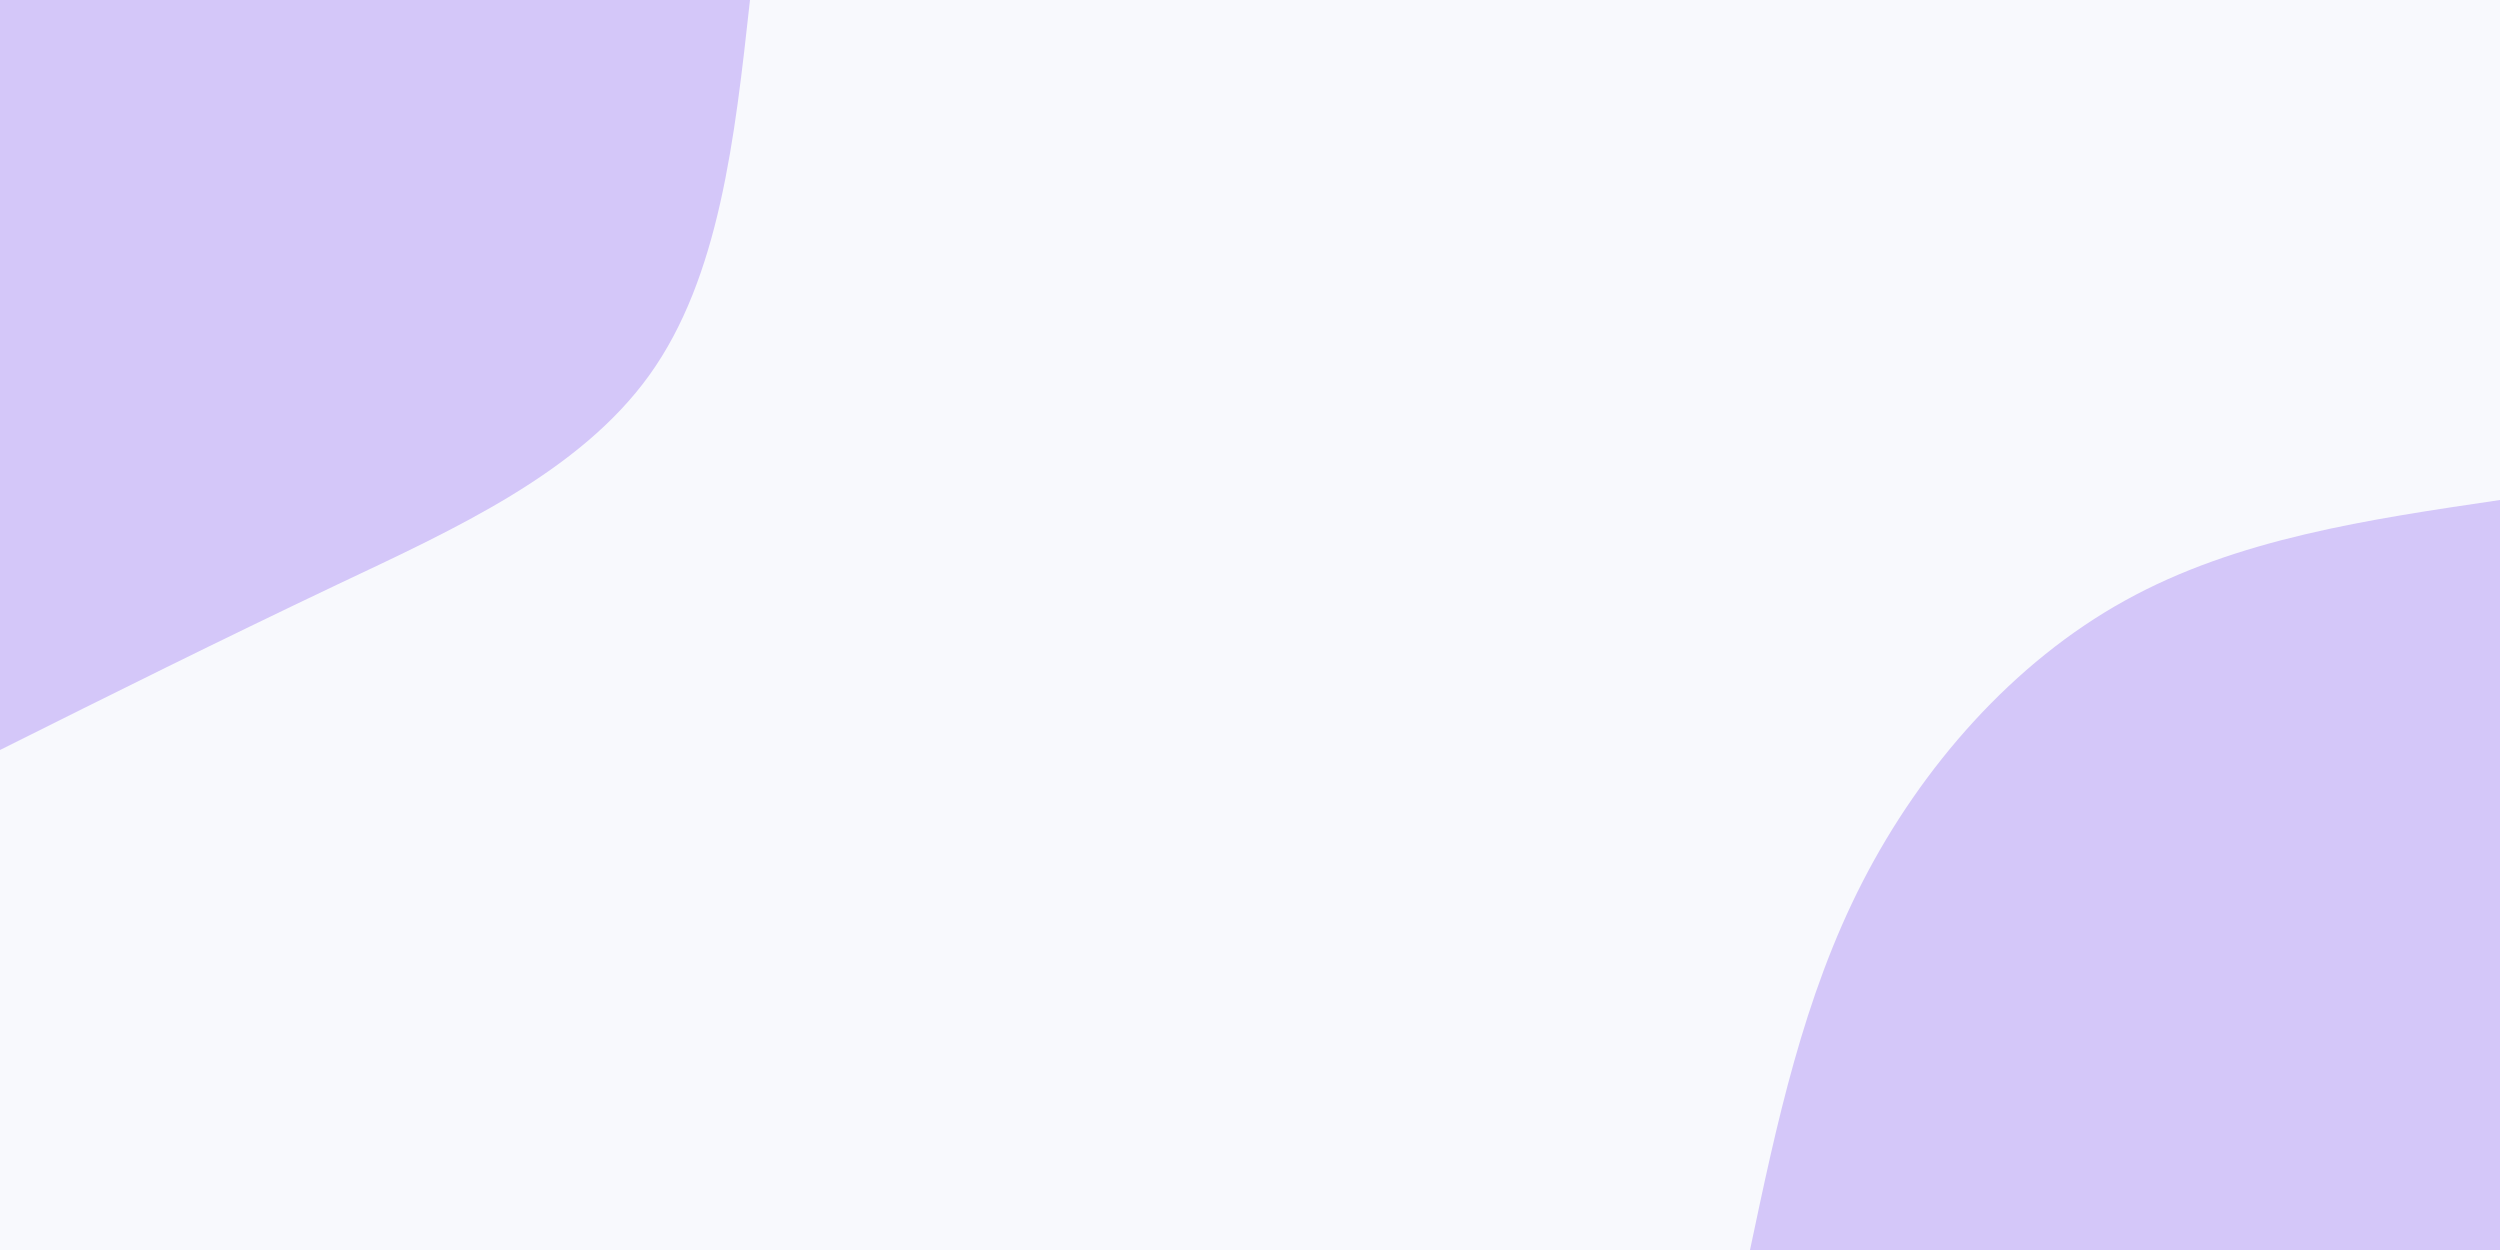 <svg id="visual" viewBox="0 0 900 450" width="900" height="450" xmlns="http://www.w3.org/2000/svg" xmlns:xlink="http://www.w3.org/1999/xlink" version="1.1"><rect x="0" y="0" width="900" height="450" fill="#f8f9fd"></rect><defs><linearGradient id="grad1_0" x1="50%" y1="100%" x2="100%" y2="0%"><stop offset="10%" stop-color="#f8f9fd" stop-opacity="1"></stop><stop offset="90%" stop-color="#f8f9fd" stop-opacity="1"></stop></linearGradient></defs><defs><linearGradient id="grad2_0" x1="0%" y1="100%" x2="50%" y2="0%"><stop offset="10%" stop-color="#f8f9fd" stop-opacity="1"></stop><stop offset="90%" stop-color="#f8f9fd" stop-opacity="1"></stop></linearGradient></defs><g transform="translate(900, 450)"><path d="M-270 0C-260.4 -45.5 -250.8 -91 -229.5 -132.5C-208.2 -174 -175.2 -211.6 -135 -233.8C-94.8 -256.1 -47.4 -263 0 -270L0 0Z" fill="#d4c7f9"></path></g><g transform="translate(0, 0)"><path d="M270 0C264.5 49.9 259 99.9 233.8 135C208.6 170.1 163.8 190.4 121.5 210.4C79.2 230.5 39.6 250.2 0 270L0 0Z" fill="#d4c7f9"></path></g></svg>